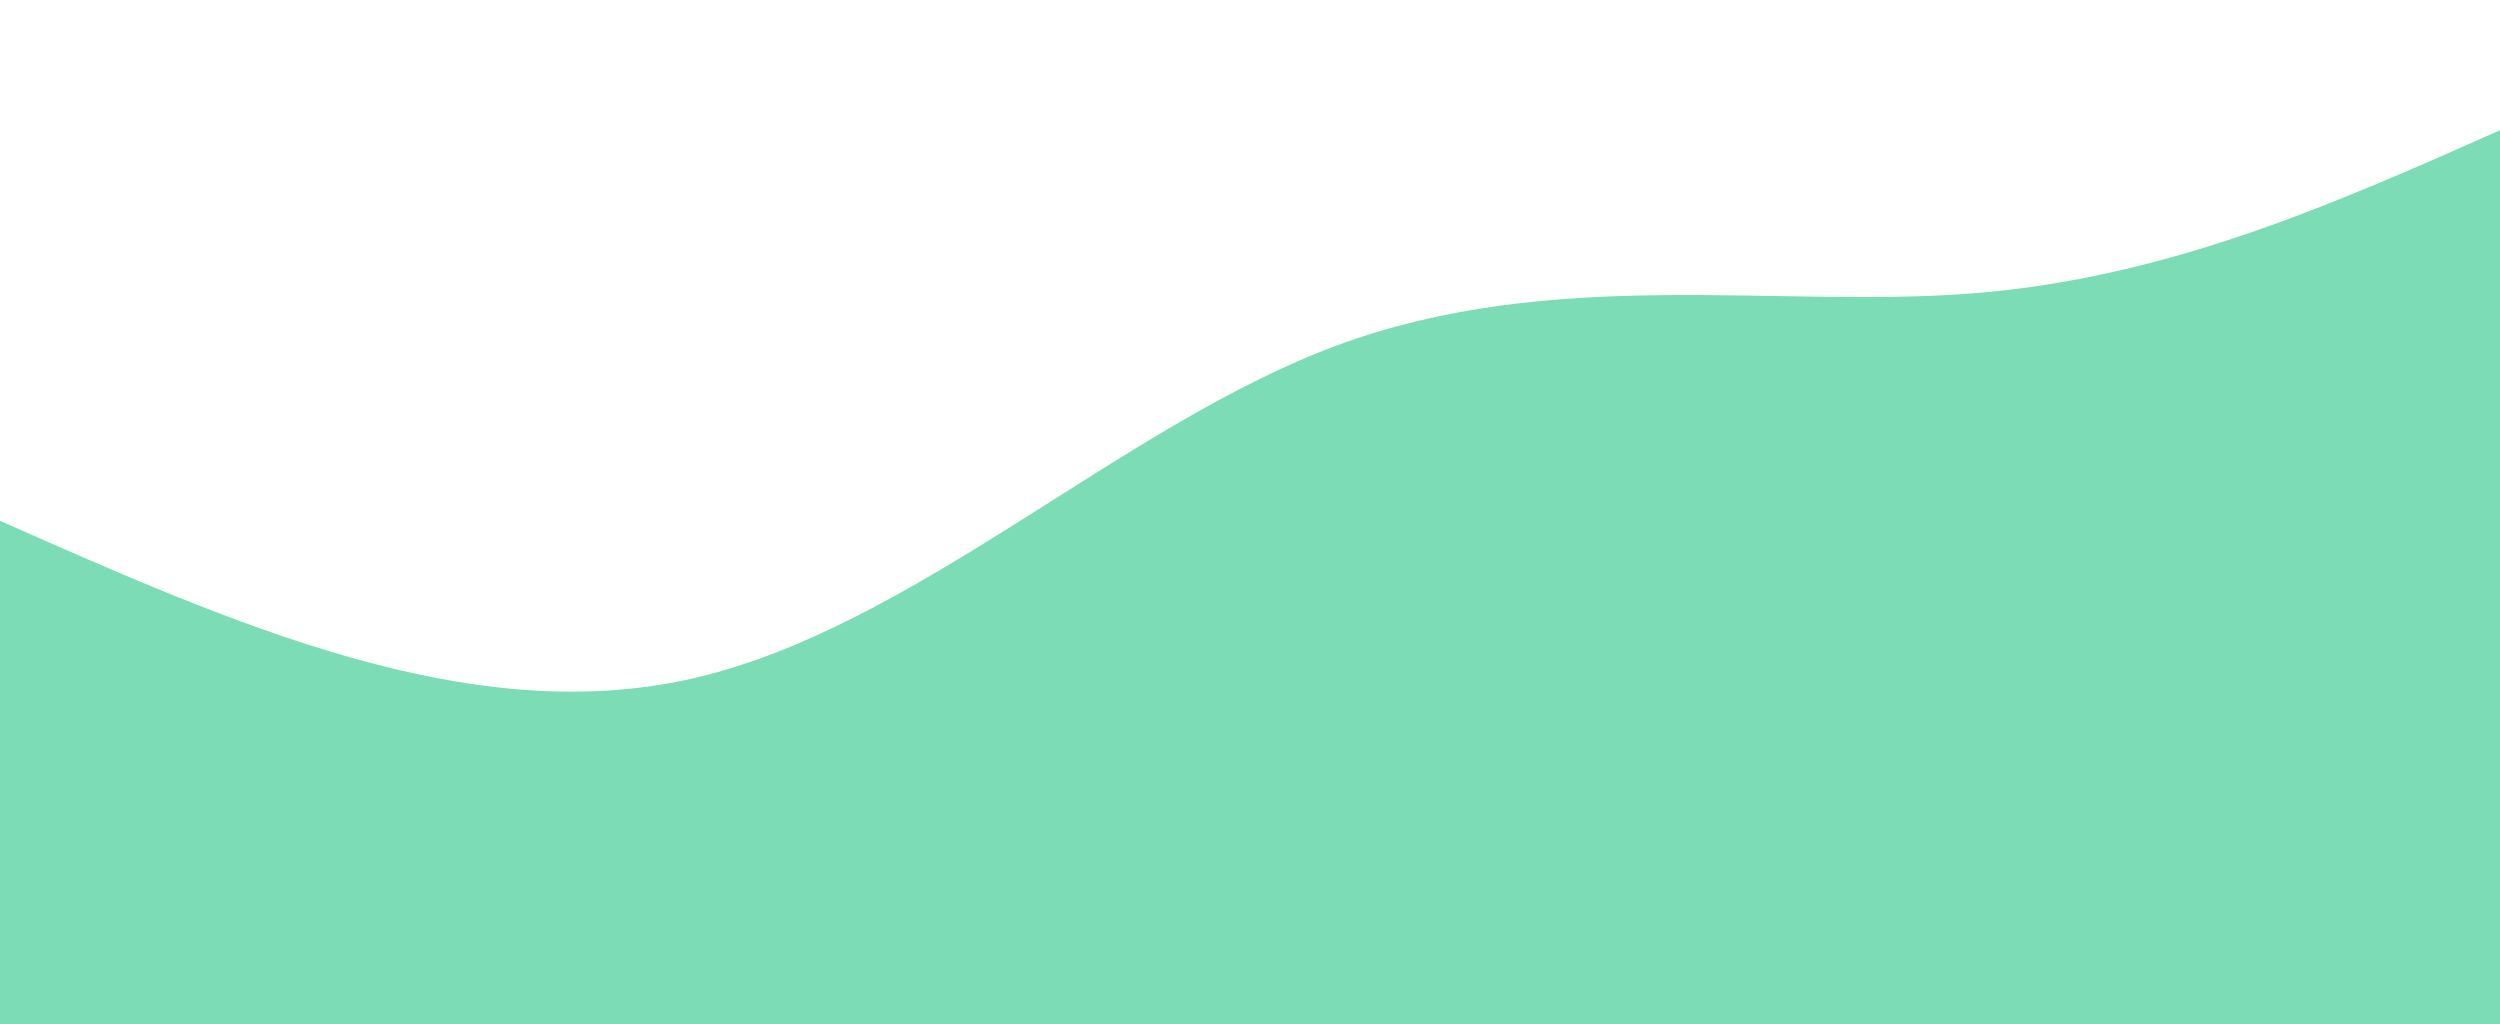 <svg width="100%" height="100%" id="svg" viewBox="0 0 1440 590" xmlns="http://www.w3.org/2000/svg" class="transition duration-300 ease-in-out delay-150"><path d="M 0,600 L 0,300 C 135.214,359.839 270.429,419.679 398,391 C 525.571,362.321 645.5,245.125 770,199 C 894.5,152.875 1023.571,177.821 1136,169 C 1248.429,160.179 1344.214,117.589 1440,75 L 1440,600 L 0,600 Z" stroke="none" stroke-width="0" fill="#7bdcb5" fill-opacity="1" class="transition-all duration-300 ease-in-out delay-150 path-0"></path></svg>